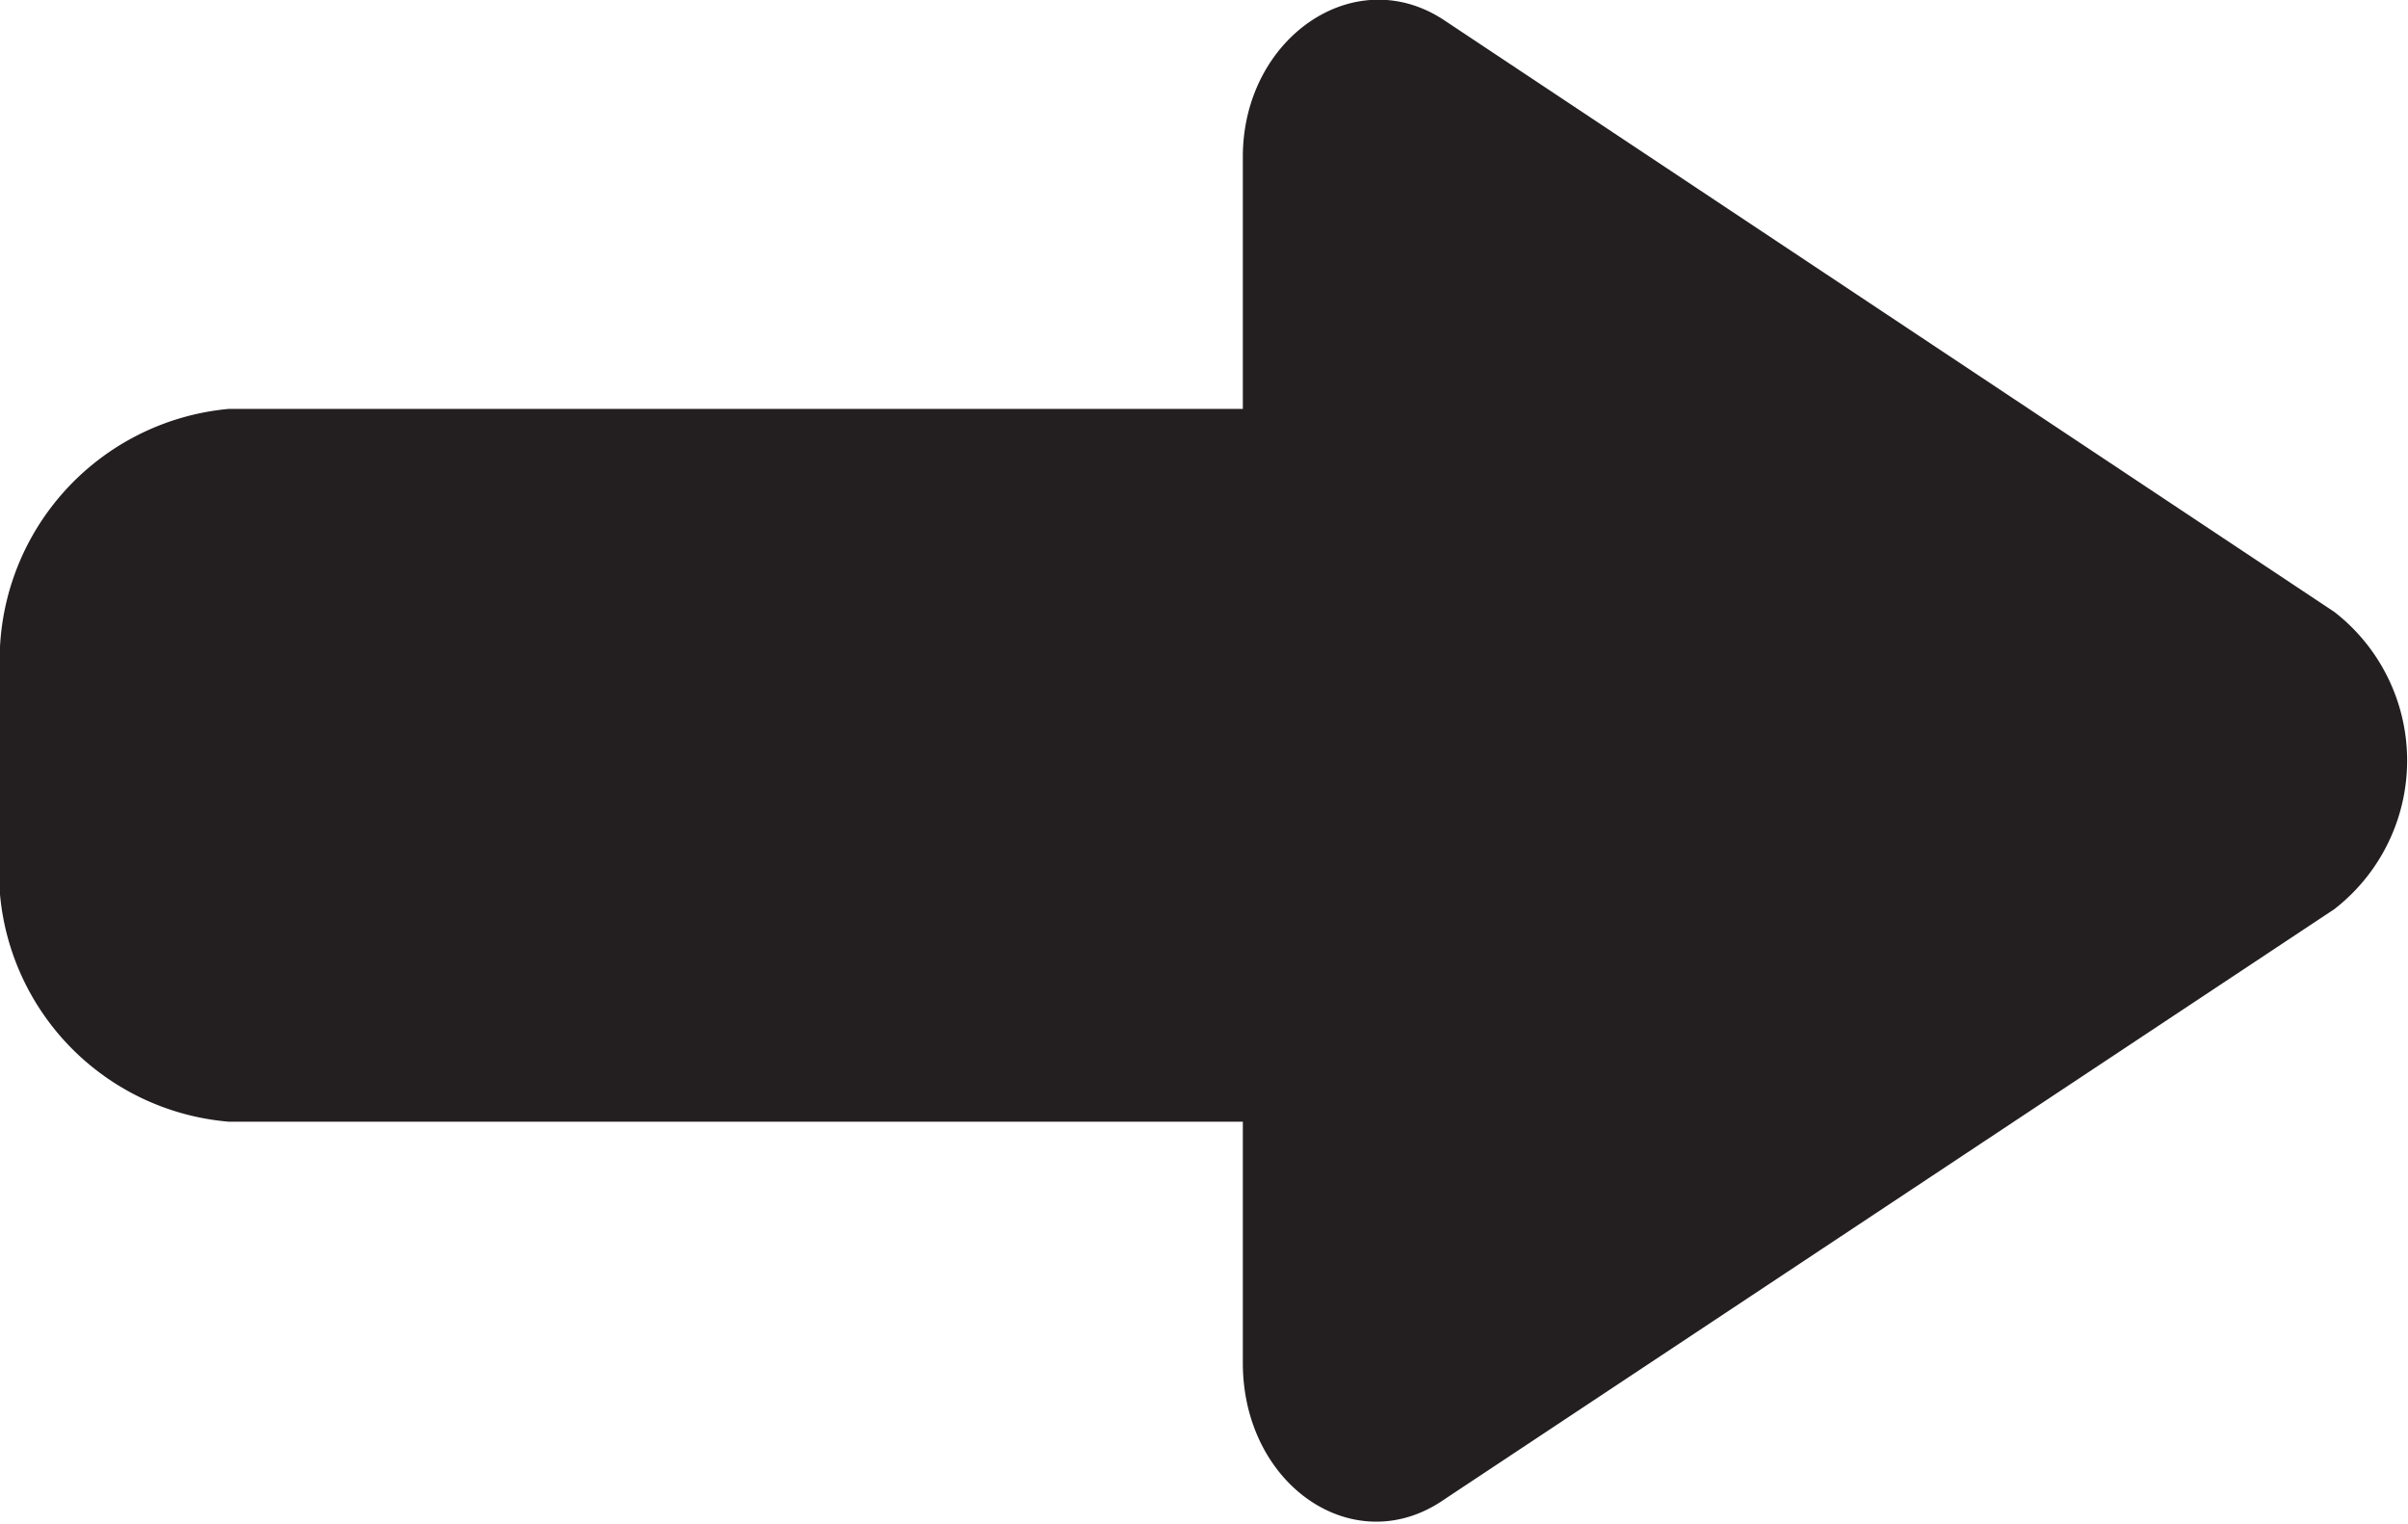 <svg xmlns="http://www.w3.org/2000/svg" viewBox="0 0 17.67 11.18"><defs><style>.cls-1{fill:#231f20;}</style></defs><g id="Layer_2" data-name="Layer 2"><g id="Layer_1-2" data-name="Layer 1"><path class="cls-1" d="M17.13,4.49,10.6.15c-.66-.44-1.48.13-1.48,1V3H1.68A1.85,1.85,0,0,0,0,4.94V6.23a1.84,1.84,0,0,0,1.68,2H9.12V10c0,.9.82,1.46,1.48,1l6.53-4.33A1.38,1.38,0,0,0,17.13,4.49Z"/></g></g></svg>